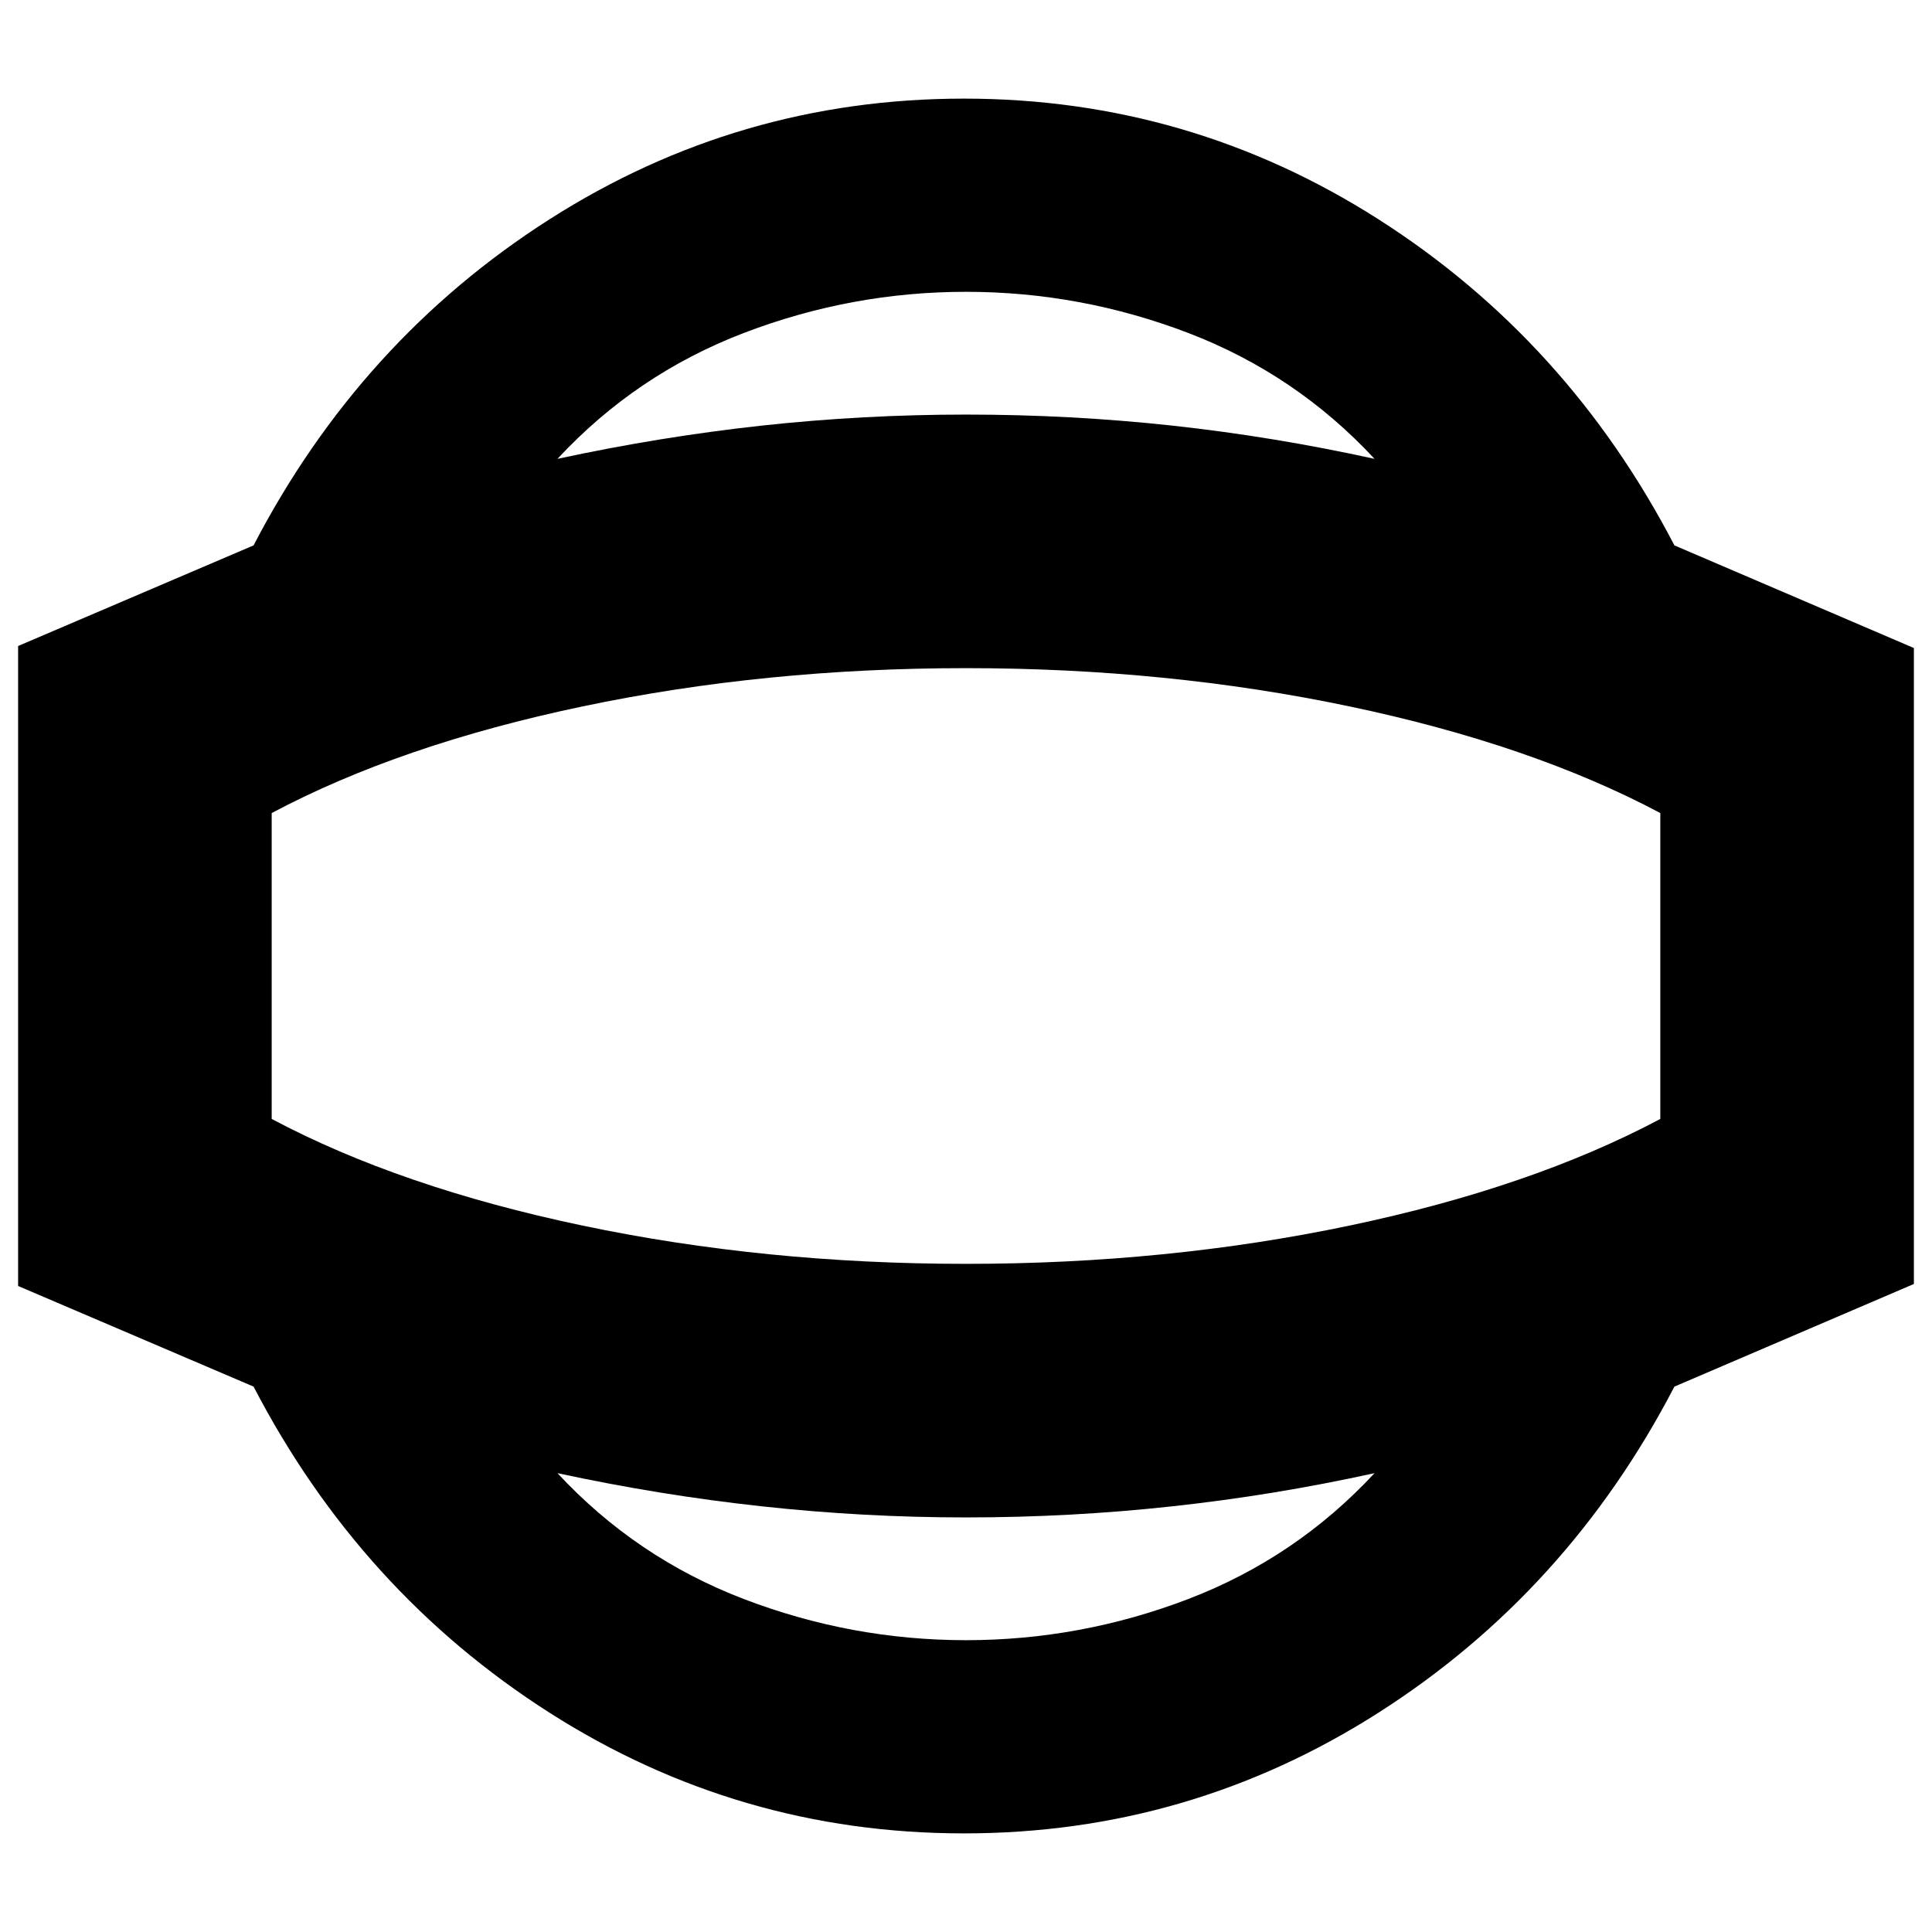 <svg xmlns="http://www.w3.org/2000/svg" height="24" width="24"><path d="M11.975 22.775Q9.175 22.775 6.825 21.275Q4.475 19.775 3.15 17.225L0.225 15.975V8.025L3.15 6.775Q4.475 4.225 6.825 2.725Q9.175 1.225 11.975 1.225Q14.775 1.225 17.125 2.725Q19.475 4.225 20.8 6.775L23.775 8.05V15.95L20.8 17.225Q19.475 19.775 17.125 21.275Q14.775 22.775 11.975 22.775ZM12 20.375Q13.425 20.375 14.763 19.863Q16.1 19.35 17.075 18.3Q15.825 18.575 14.562 18.712Q13.3 18.85 12 18.85Q10.725 18.85 9.463 18.712Q8.2 18.575 6.925 18.3Q7.9 19.35 9.238 19.863Q10.575 20.375 12 20.375ZM12 12Q12 12 12 12Q12 12 12 12Q12 12 12 12Q12 12 12 12Q12 12 12 12Q12 12 12 12Q12 12 12 12Q12 12 12 12ZM12 3.625Q10.575 3.625 9.238 4.137Q7.9 4.65 6.925 5.7Q8.2 5.425 9.463 5.287Q10.725 5.15 12 5.15Q13.3 5.15 14.562 5.287Q15.825 5.425 17.075 5.7Q16.1 4.65 14.763 4.137Q13.425 3.625 12 3.625ZM12 15.7Q14.5 15.7 16.763 15.225Q19.025 14.75 20.625 13.9V10.1Q19.025 9.25 16.763 8.775Q14.5 8.3 12 8.3Q9.5 8.3 7.238 8.775Q4.975 9.25 3.375 10.1V13.9Q4.975 14.75 7.238 15.225Q9.5 15.7 12 15.7Z"/></svg>